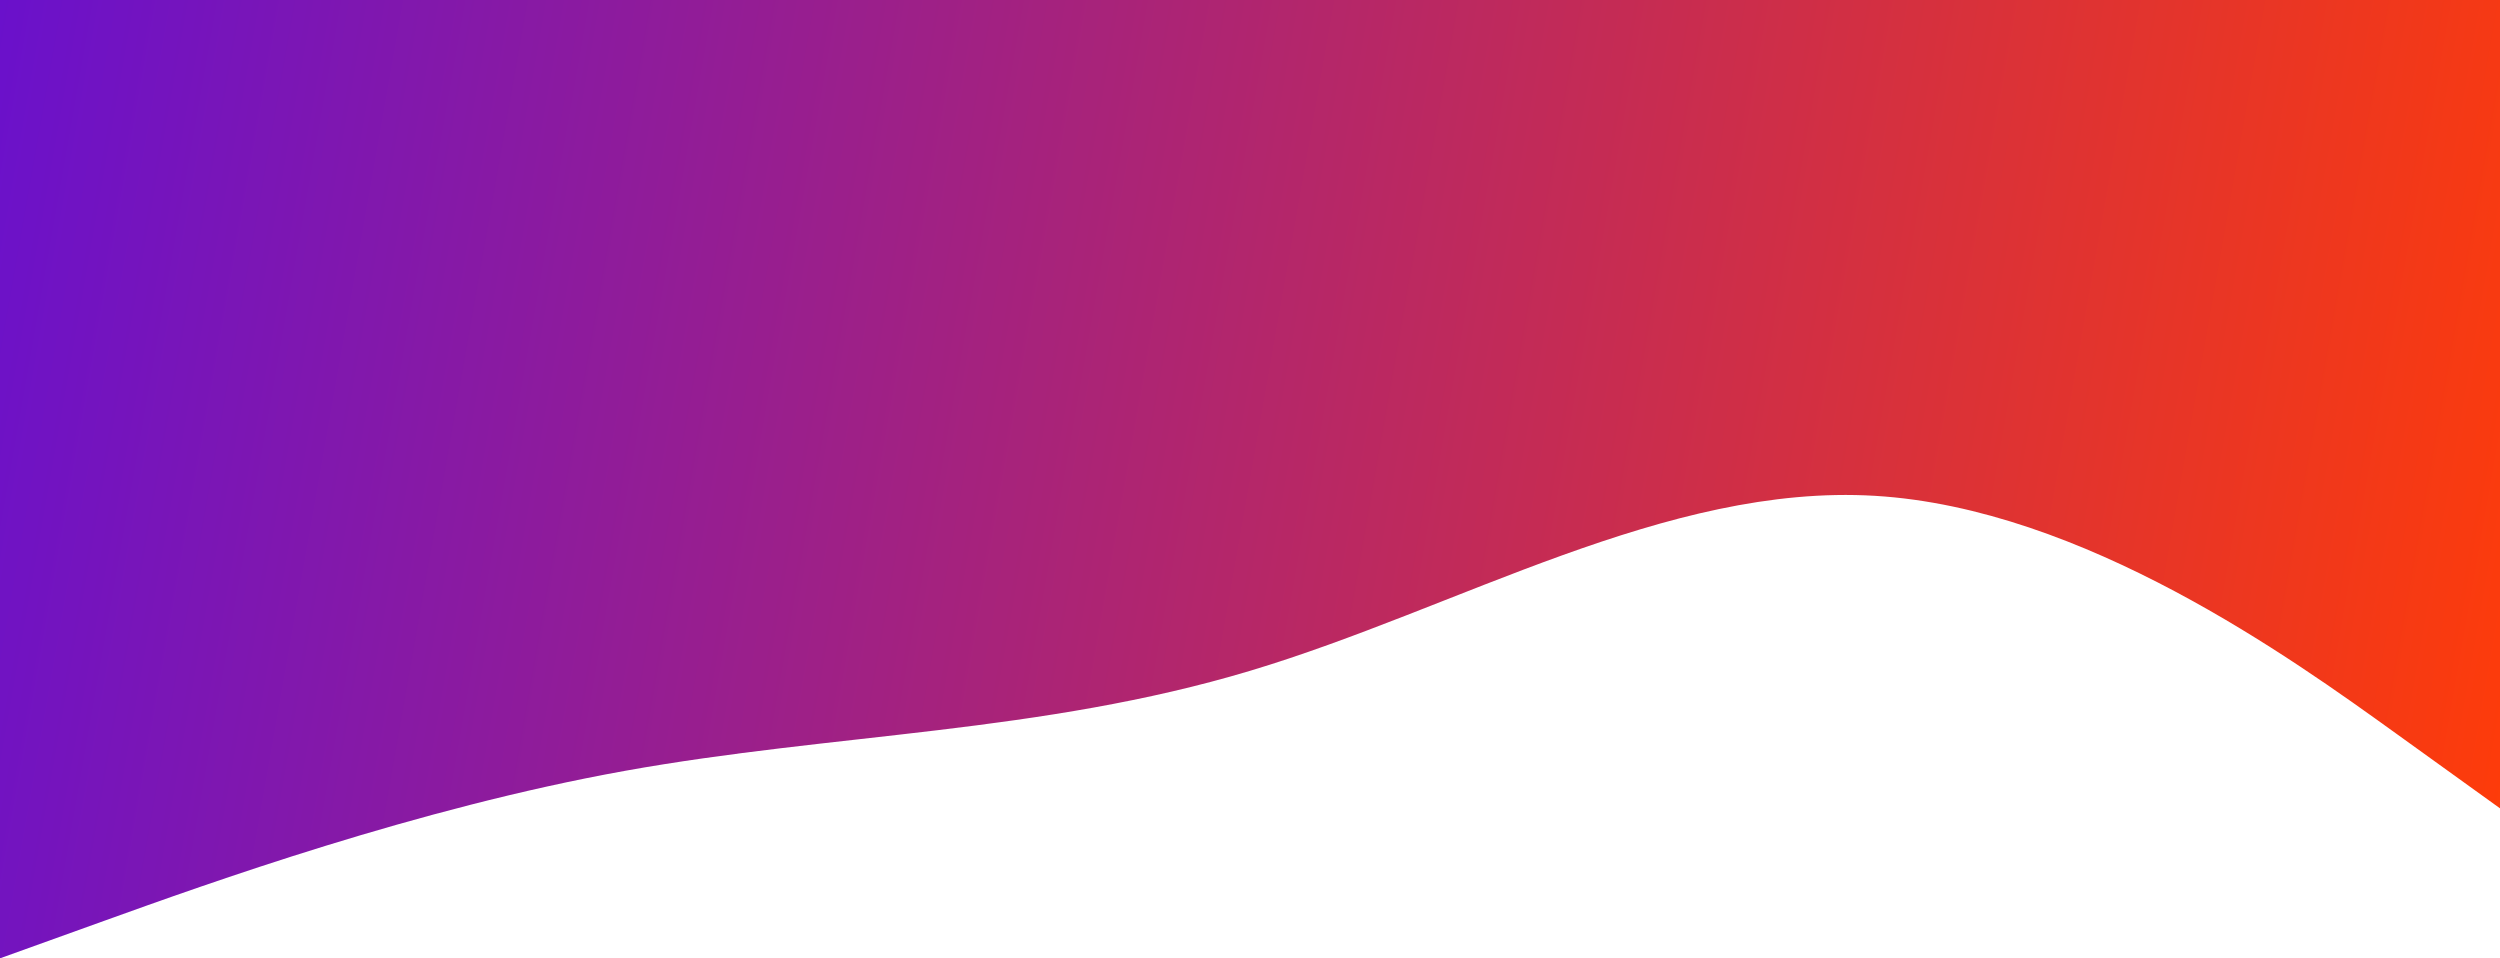 <svg width="1440" height="552" viewBox="0 0 1440 552" fill="none" xmlns="http://www.w3.org/2000/svg">
<path fill-rule="evenodd" clip-rule="evenodd" d="M1440 465.6L1380 422.4C1320 379.2 1200 292.8 1080 285.6C960 278.4 840 350.4 720 386.4C600 422.4 480 422.4 360 444C240 465.6 120 508.8 60 530.4L0 552L4.82574e-05 -0L60 -0C120 -0 240 -0 360 -9.44166e-05C480 -8.39259e-05 600 -7.34351e-05 720 -6.29444e-05C840 -5.24537e-05 960 -4.19629e-05 1080 -3.14722e-05C1200 -2.09815e-05 1320 -1.04907e-05 1380 -5.24537e-06L1440 0L1440 465.6Z" fill="url(#paint0_linear)"/>
<defs>
<linearGradient id="paint0_linear" x1="1440" y1="552" x2="-50.967" y2="289.633" gradientUnits="userSpaceOnUse">
<stop stop-color="#FF3C08"/>
<stop offset="1" stop-color="#6A11CB"/>
</linearGradient>
</defs>
</svg>
